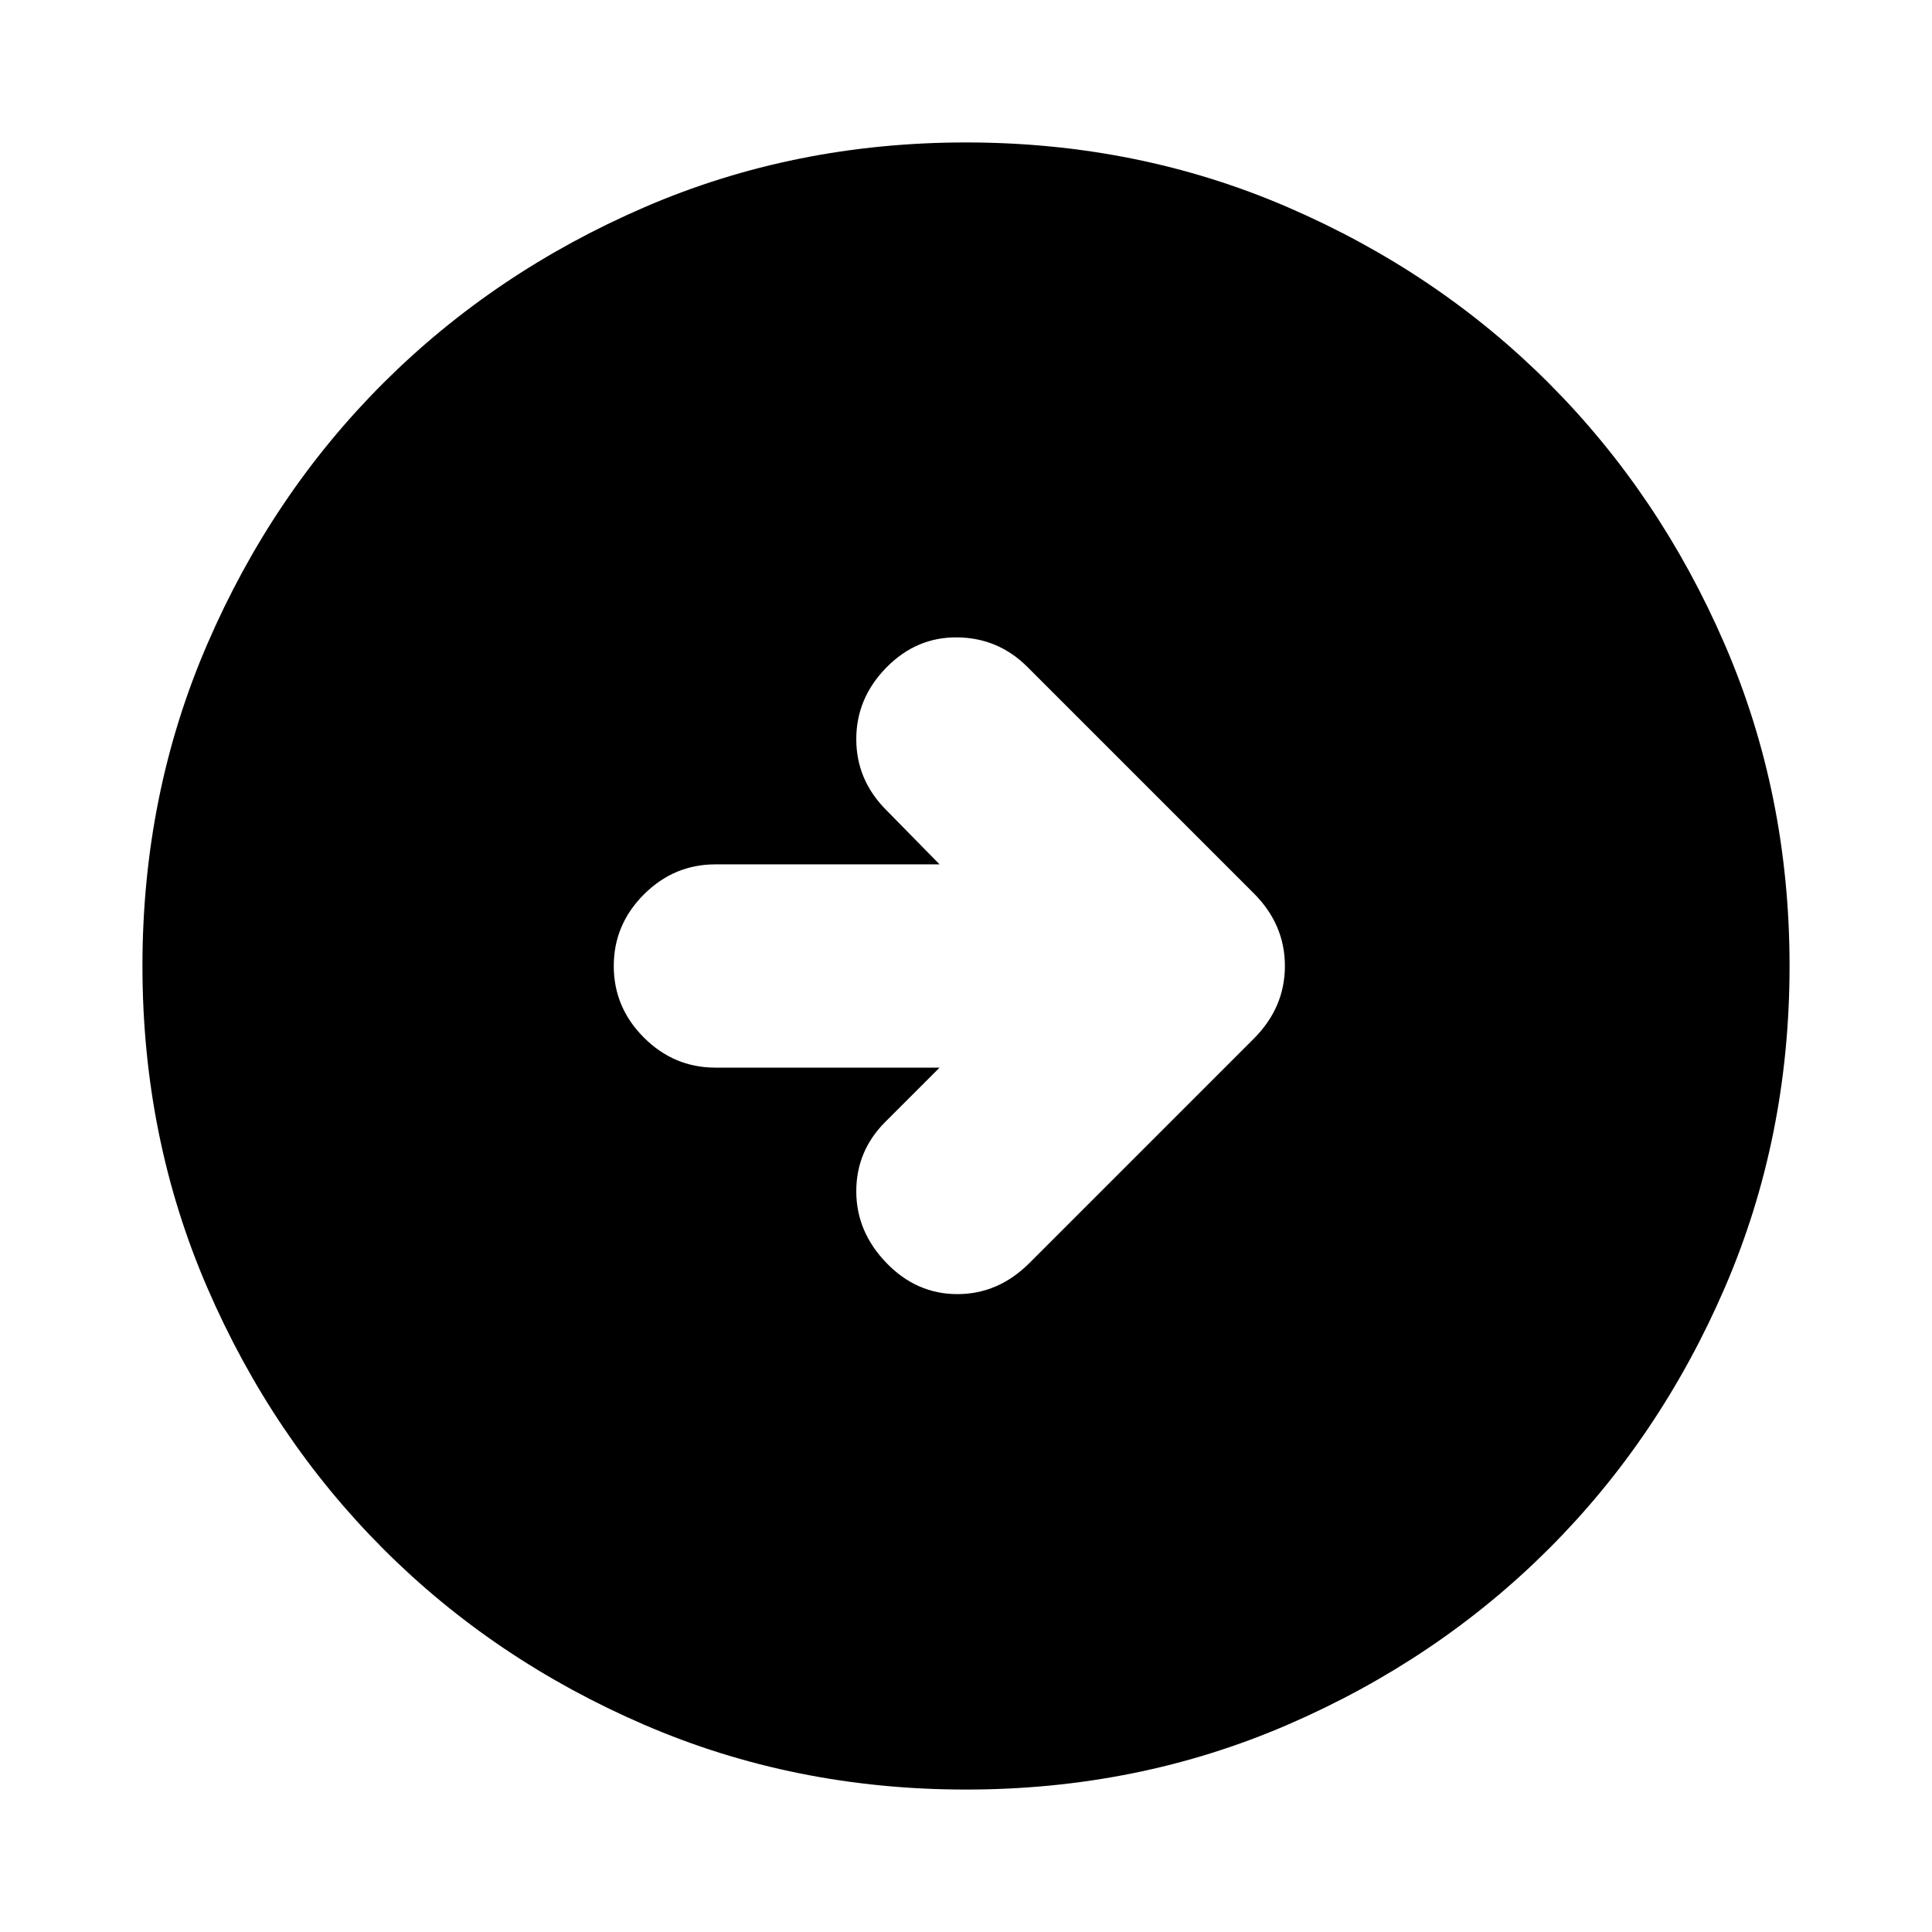 <svg xmlns="http://www.w3.org/2000/svg" height="24" viewBox="0 -960 960 960" width="24"><path d="M480-70.78q-85.43 0-159.97-32.23-74.54-32.22-129.69-87.46-55.14-55.24-87.35-129.71Q70.78-394.65 70.78-480q0-85.43 32.23-159.97 32.22-74.54 87.46-129.69 55.24-55.14 129.71-87.35 74.47-32.21 159.82-32.21 85.43 0 159.97 32.23 74.54 32.22 129.69 87.46 55.14 55.24 87.35 129.71 32.21 74.47 32.21 159.82 0 85.43-32.23 159.97-32.22 74.54-87.46 129.69-55.24 55.14-129.71 87.35Q565.35-70.78 480-70.78ZM466.87-429.5l-26.94 26.93q-14.45 14.46-14.45 34.52 0 20.05 14.95 35.57 14.96 15.52 35.3 15.52 20.34 0 35.81-15.47L623-443.89q15.46-15.48 15.46-36.12 0-20.64-15.46-36.1L510.52-628.59q-14.45-14.45-34.79-14.7t-35.3 14.98q-14.95 15.24-14.95 35.58 0 20.34 14.95 35.3l26.44 26.93H355.48q-20.59 0-35.55 14.96-14.95 14.95-14.95 35.54t14.95 35.54q14.96 14.96 35.55 14.96h111.39Z"/></svg>